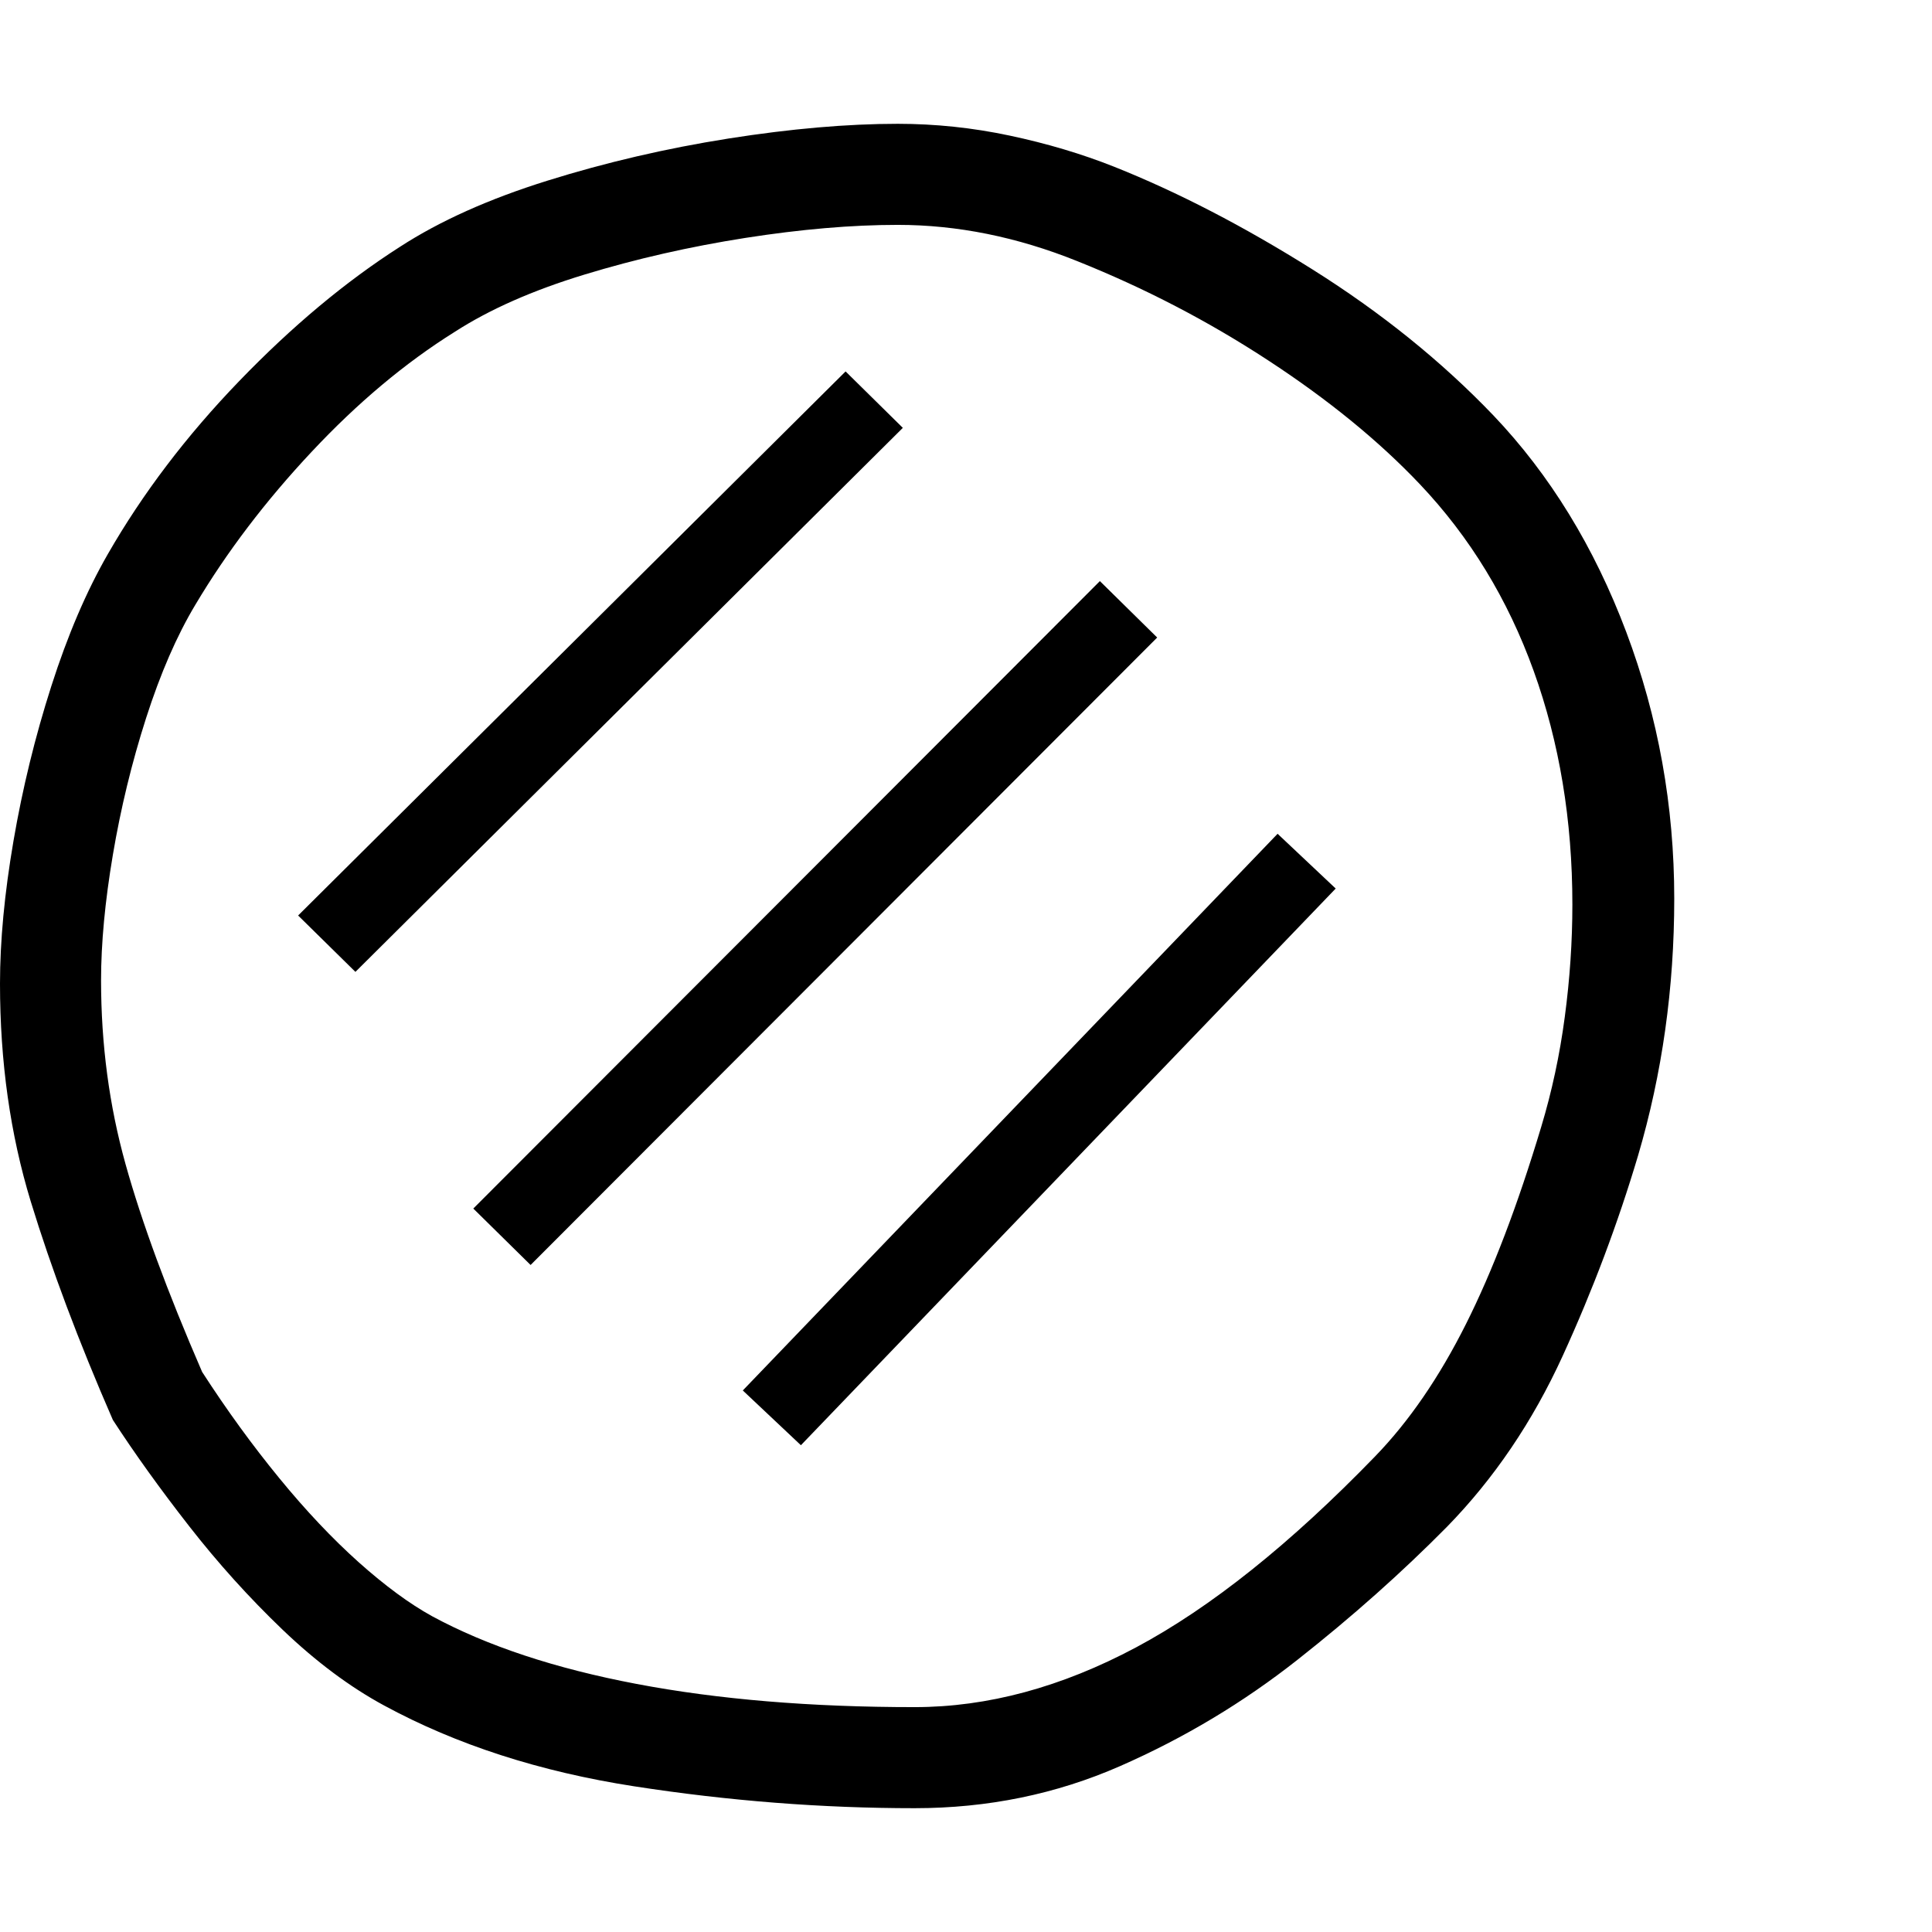 <svg version="1.1" xmlns="http://www.w3.org/2000/svg" style="fill:rgba(0,0,0,1.0)" width="256" height="256" viewBox="0 0 35.844 31.25">
  <defs>
    <style type="text/css" id="current-color-scheme">.ColorScheme-Text { color:#000000; }</style>
  </defs><path class="ColorScheme-Text" fill="currentColor" d="M16.969 31.25 C15.25 31.25 13.516 31.115 11.766 30.844 C10.016 30.573 8.469 30.073 7.125 29.344 C6.49 29 5.862 28.531 5.242 27.938 C4.622 27.344 4.044 26.703 3.508 26.016 C2.971 25.328 2.5 24.672 2.094 24.047 C1.458 22.589 0.951 21.237 0.57 19.992 C0.19 18.747 0 17.401 0 15.953 C0 15.161 0.083 14.279 0.25 13.305 C0.417 12.331 0.651 11.372 0.953 10.43 C1.255 9.487 1.604 8.672 2 7.984 C2.646 6.859 3.458 5.789 4.438 4.773 C5.417 3.758 6.411 2.927 7.422 2.281 C8.161 1.802 9.073 1.393 10.156 1.055 C11.24 0.716 12.359 0.456 13.516 0.273 C14.672 0.091 15.719 -0 16.656 -0 C17.354 -0 18.047 0.073 18.734 0.219 C19.422 0.365 20.068 0.557 20.672 0.797 C21.849 1.266 23.076 1.901 24.352 2.703 C25.628 3.505 26.745 4.406 27.703 5.406 C28.755 6.51 29.578 7.852 30.172 9.43 C30.766 11.008 31.062 12.656 31.062 14.375 C31.062 16.031 30.839 17.62 30.391 19.141 C30.016 20.401 29.549 21.641 28.992 22.859 C28.435 24.078 27.719 25.135 26.844 26.031 C26.01 26.875 25.089 27.695 24.078 28.492 C23.068 29.289 21.969 29.948 20.781 30.469 C19.594 30.99 18.323 31.25 16.969 31.25 Z M16.969 29.375 C18.323 29.375 19.693 29.005 21.078 28.266 C22.464 27.526 23.943 26.344 25.516 24.719 C26.141 24.073 26.701 23.258 27.195 22.273 C27.69 21.289 28.156 20.068 28.594 18.609 C28.792 17.953 28.938 17.273 29.031 16.57 C29.125 15.867 29.172 15.172 29.172 14.484 C29.172 12.922 28.932 11.477 28.453 10.148 C27.974 8.82 27.271 7.667 26.344 6.688 C25.583 5.885 24.646 5.12 23.531 4.391 C22.417 3.661 21.234 3.047 19.984 2.547 C18.87 2.099 17.76 1.875 16.656 1.875 C15.802 1.875 14.859 1.956 13.828 2.117 C12.797 2.279 11.802 2.505 10.844 2.797 C9.885 3.089 9.083 3.443 8.438 3.859 C7.521 4.432 6.635 5.174 5.781 6.086 C4.927 6.997 4.208 7.943 3.625 8.922 C3.281 9.495 2.977 10.195 2.711 11.023 C2.445 11.852 2.24 12.698 2.094 13.562 C1.948 14.427 1.875 15.203 1.875 15.891 C1.875 17.078 2.026 18.214 2.328 19.297 C2.63 20.38 3.104 21.667 3.75 23.156 C4.208 23.865 4.685 24.521 5.18 25.125 C5.674 25.729 6.167 26.25 6.656 26.688 C7.146 27.125 7.599 27.458 8.016 27.688 C9.036 28.24 10.302 28.659 11.812 28.945 C13.323 29.232 15.042 29.375 16.969 29.375 Z M9.844 21.172 L8.781 20.125 L20.406 8.484 L21.469 9.531 Z M14.859 24.516 L13.781 23.5 L23.703 13.172 L24.781 14.188 Z M6.594 15.734 L5.531 14.688 L15.688 4.594 L16.75 5.641 Z M35.844 26.562" /></svg>